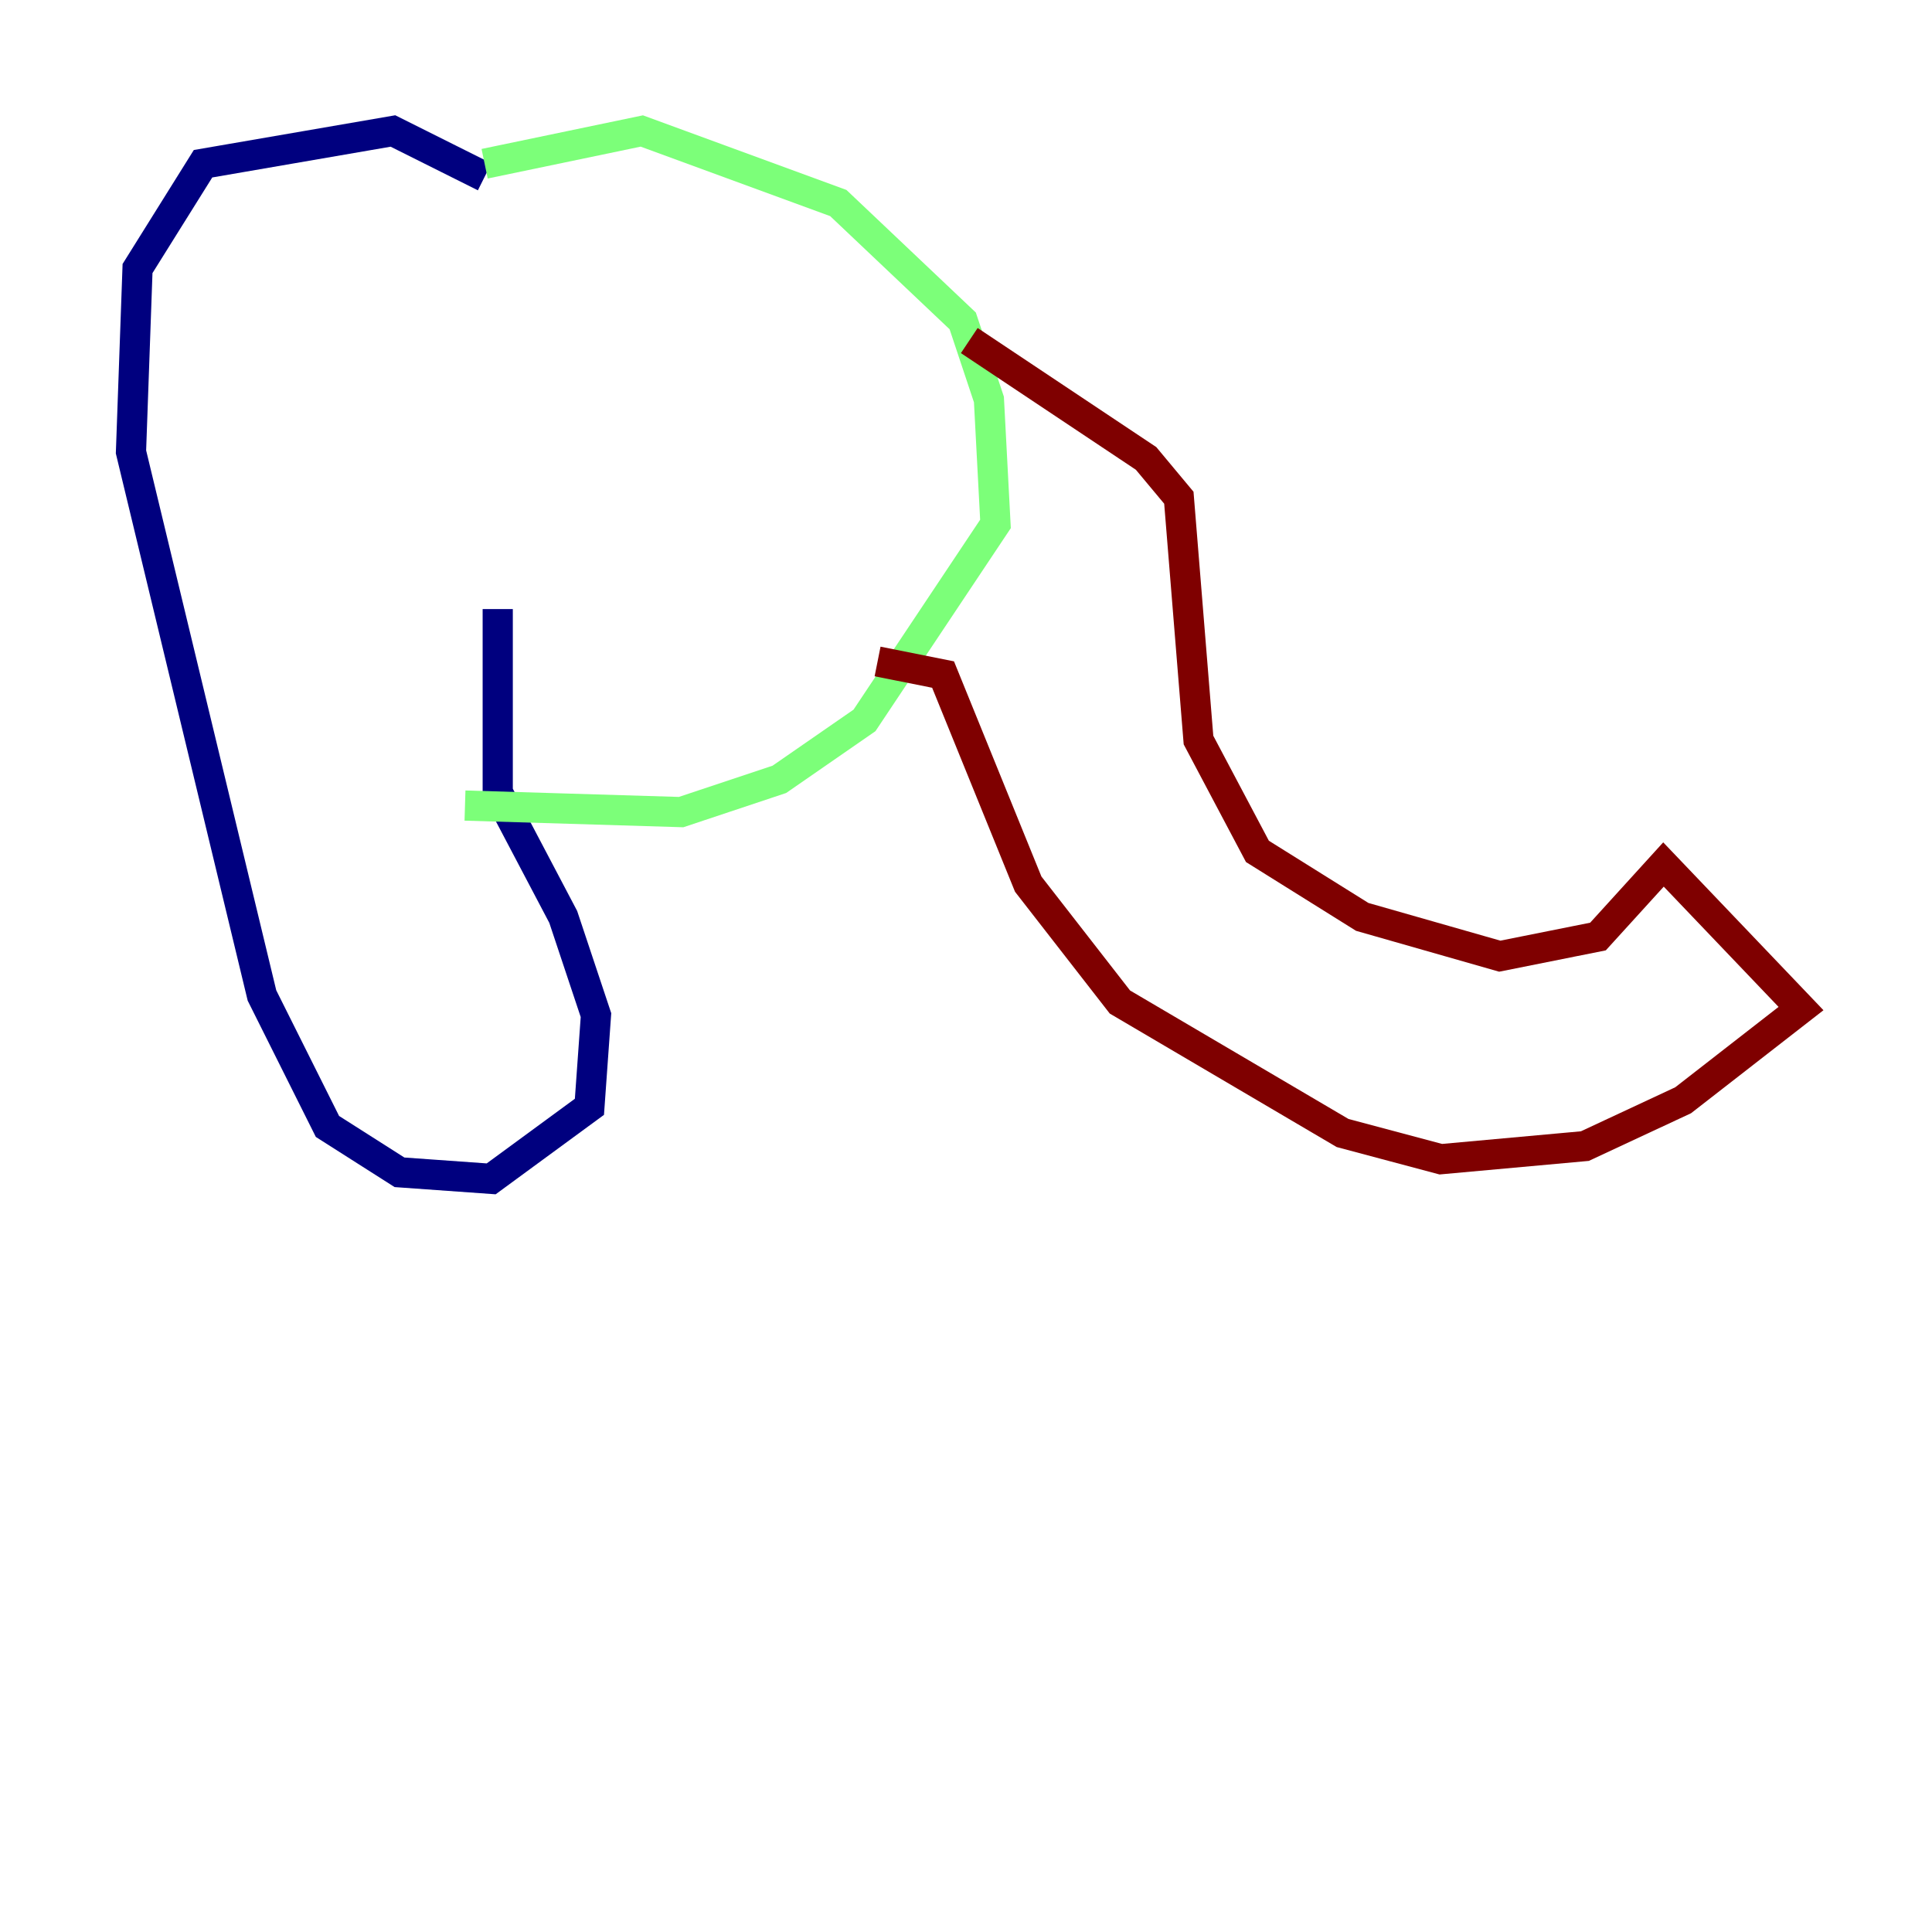 <?xml version="1.0" encoding="utf-8" ?>
<svg baseProfile="tiny" height="128" version="1.2" viewBox="0,0,128,128" width="128" xmlns="http://www.w3.org/2000/svg" xmlns:ev="http://www.w3.org/2001/xml-events" xmlns:xlink="http://www.w3.org/1999/xlink"><defs /><polyline fill="none" points="32.108,11.715 26.034,8.678 13.451,10.848 9.112,17.79 8.678,29.939 17.356,65.953 21.695,74.63 26.468,77.668 32.542,78.102 39.051,73.329 39.485,67.254 37.315,60.746 32.976,52.502 32.976,40.352" stroke="#00007f" stroke-width="2" /><polyline fill="none" points="32.108,10.848 42.522,8.678 55.539,13.451 63.783,21.261 65.519,26.468 65.953,34.712 57.275,47.729 51.634,51.634 45.125,53.803 30.807,53.37" stroke="#7cff79" stroke-width="2" /><polyline fill="none" points="64.217,22.563 75.932,30.373 78.102,32.976 79.403,49.031 83.308,56.407 90.251,60.746 99.363,63.349 105.871,62.047 110.21,57.275 119.322,66.82 111.512,72.895 105.003,75.932 95.458,76.8 88.949,75.064 74.197,66.386 68.122,58.576 62.481,44.691 58.142,43.824" stroke="#7f0000" stroke-width="2" /></svg>